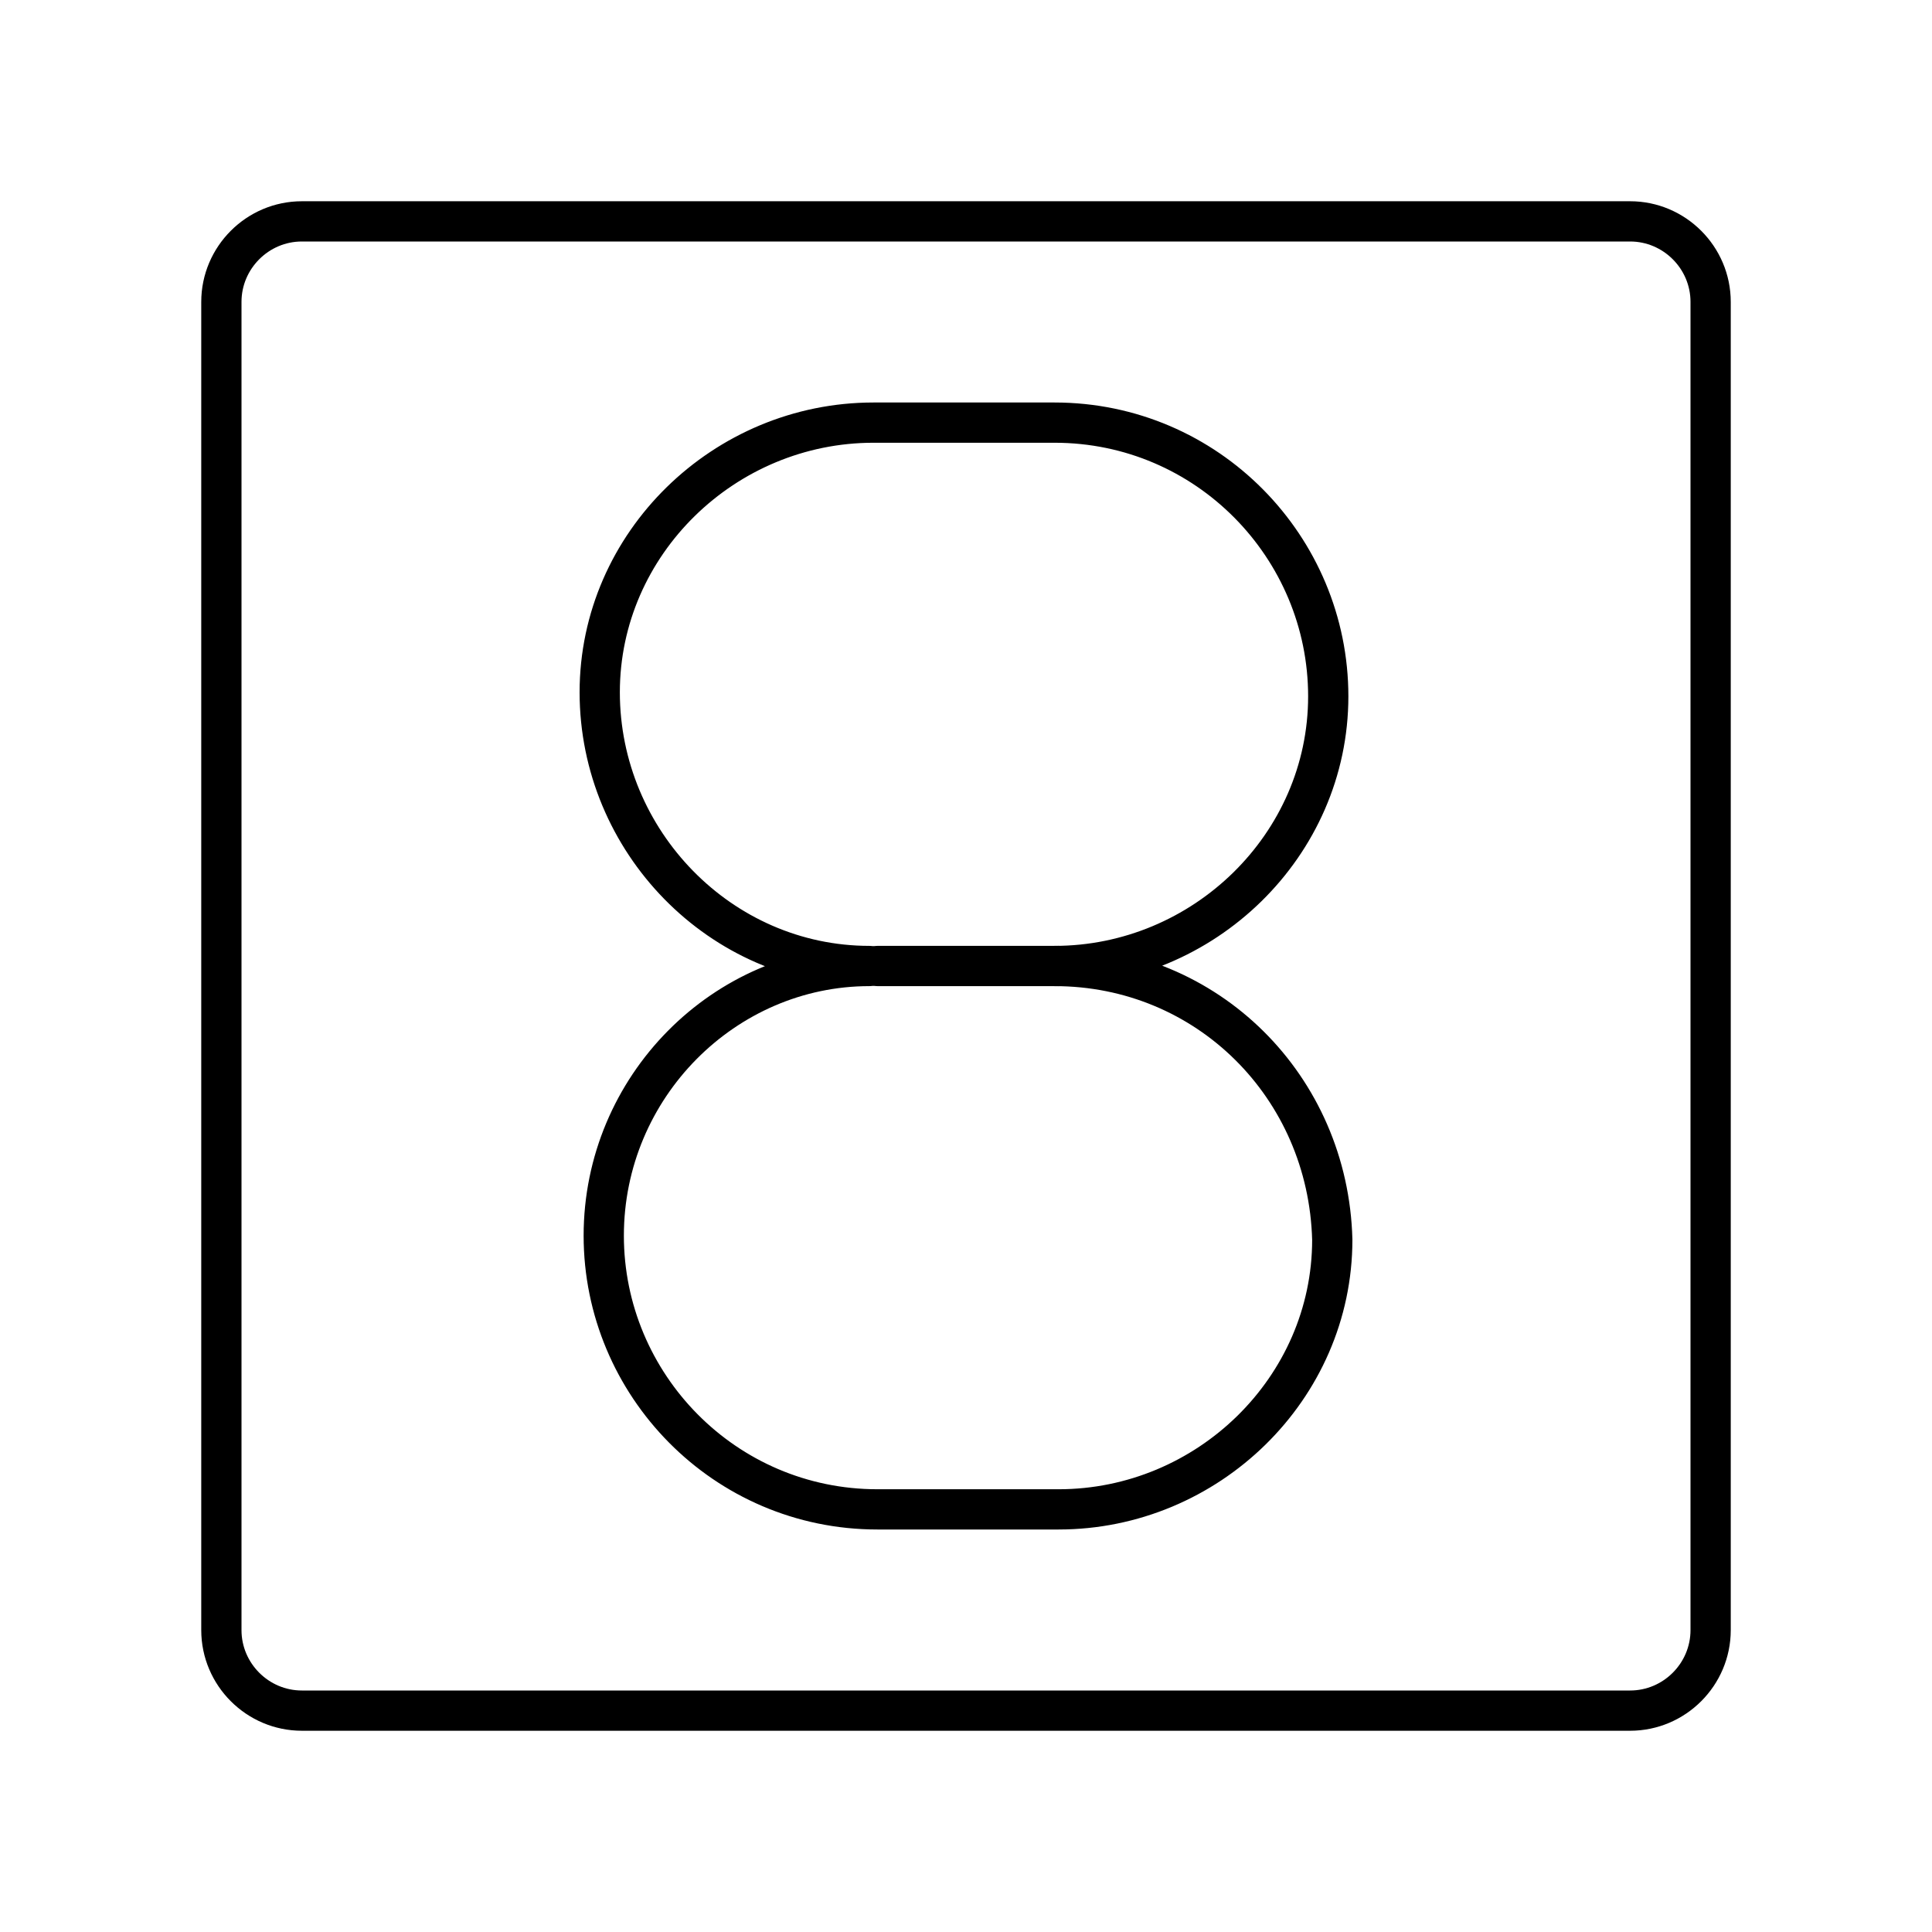 <?xml version="1.0" encoding="utf-8"?>
<!-- Generator: Adobe Illustrator 25.2.3, SVG Export Plug-In . SVG Version: 6.00 Build 0)  -->
<svg version="1.1" id="Layer_2_1_" xmlns="http://www.w3.org/2000/svg" xmlns:xlink="http://www.w3.org/1999/xlink" x="0px" y="0px"
	 viewBox="0 0 48 48" style="enable-background:new 0 0 48 48;" xml:space="preserve">
<style type="text/css">
	.st0{fill:none;stroke:#000000;stroke-linecap:round;stroke-linejoin:round;}
</style>
<path class="st0" d="M26.2,24c3.7,0,6.8-3,6.8-6.7c0,0,0,0,0,0l0,0c0-3.7-3-6.8-6.8-6.8l0,0h-4.5c-3.7,0-6.8,3-6.8,6.7c0,0,0,0,0,0
	l0,0c0,3.7,3,6.8,6.7,6.8c0,0,0,0,0,0l0,0C18,24,15,27,15,30.7c0,0,0,0,0,0l0,0c0,3.7,3,6.8,6.8,6.8l0,0h4.5c3.7,0,6.8-3,6.8-6.7
	c0,0,0,0,0,0l0,0C33,27,30,24,26.2,24C26.2,24,26.2,24,26.2,24"/>
<path class="st0" d="M40.5,5.5h-33c-1.1,0-2,0.9-2,2v33c0,1.1,0.9,2,2,2h33c1.1,0,2-0.9,2-2v-33C42.5,6.4,41.6,5.5,40.5,5.5z"/>
<line class="st0" x1="21.8" y1="24" x2="26.3" y2="24"/>
</svg>
